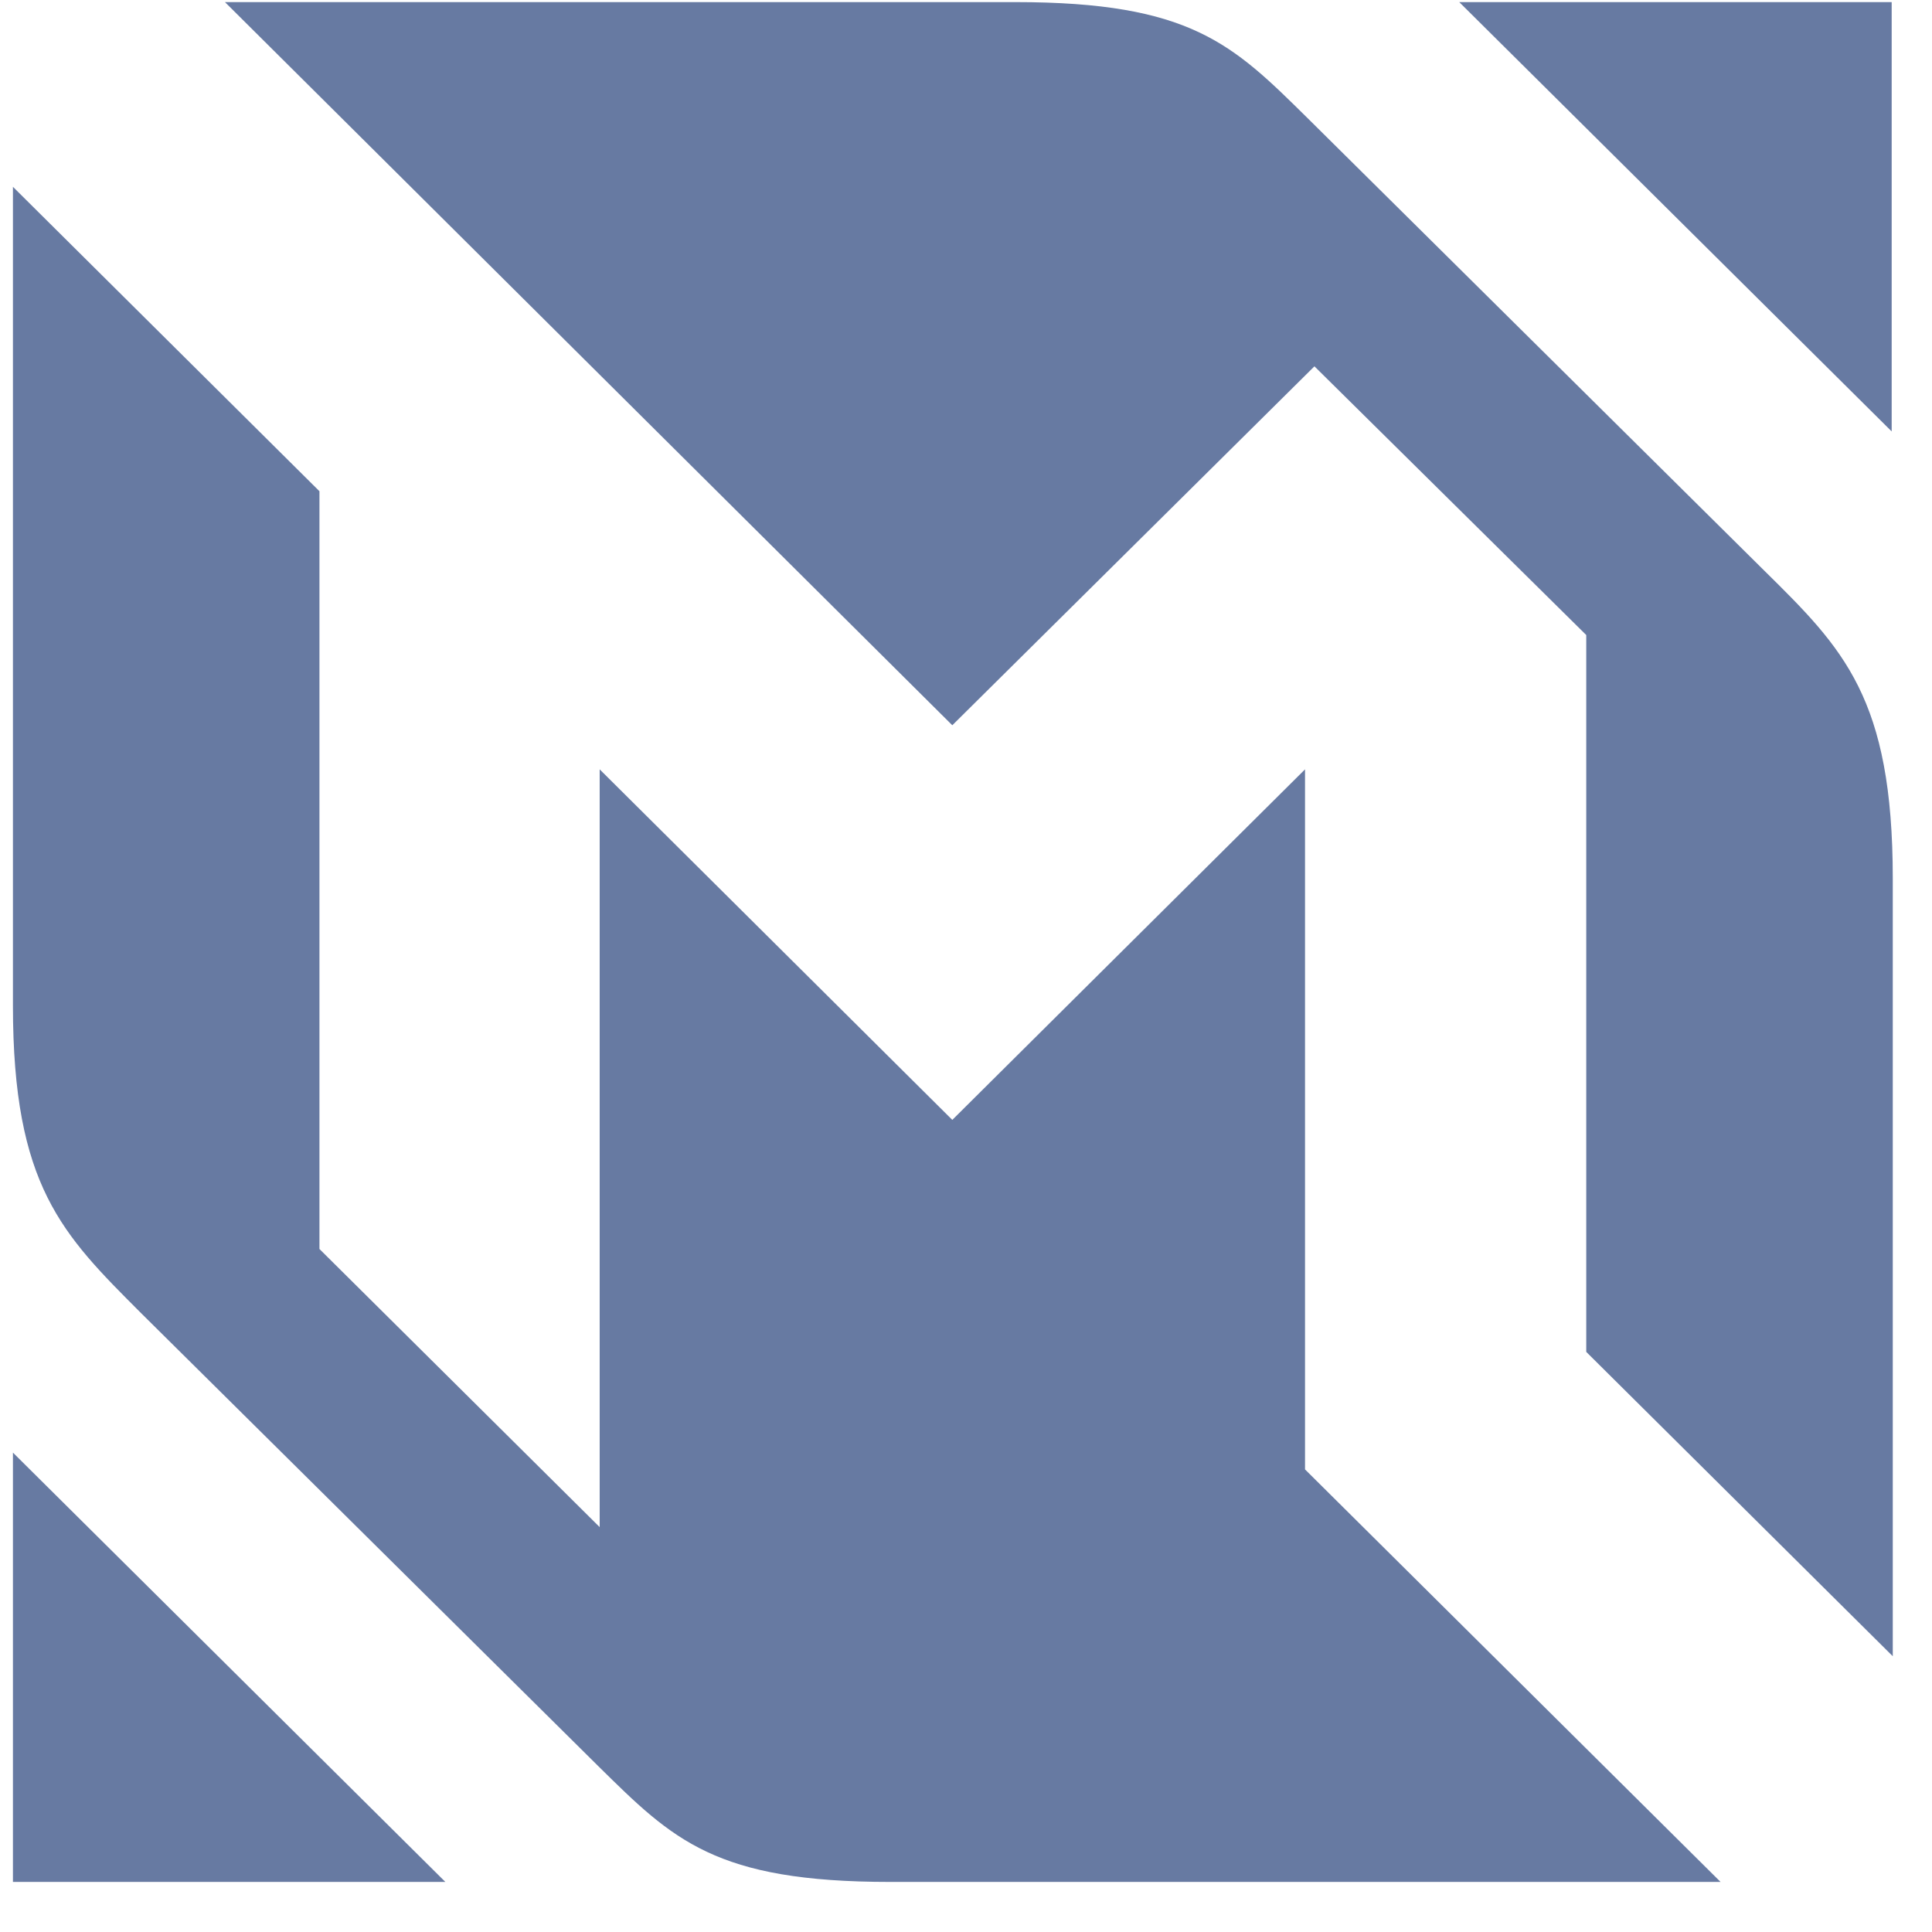 <svg width="23" height="23" viewBox="0 0 23 23" fill="none" xmlns="http://www.w3.org/2000/svg">
<path fill-rule="evenodd" clip-rule="evenodd" d="M2.678 0.025H10.85H12.087C14.174 0.025 14.673 0.525 15.56 1.4L21.008 6.798C21.945 7.722 22.533 8.309 22.533 10.459V11.696V19.717L18.884 16.094V7.56L15.648 4.361L11.337 8.634L2.678 0.025ZM20.483 22.404L15.536 17.493V9.159L11.337 13.332L7.139 9.159V18.18L3.803 14.869V5.848L0.154 2.224V10.733V11.97C0.154 14.12 0.742 14.694 1.679 15.632L7.126 21.029C8.014 21.904 8.513 22.404 10.6 22.404H11.837H20.483ZM5.302 22.404L0.154 17.293V22.404H5.302ZM17.372 0.025L22.52 5.136V0.025H17.372Z" fill="#677AA2"/>
</svg>
